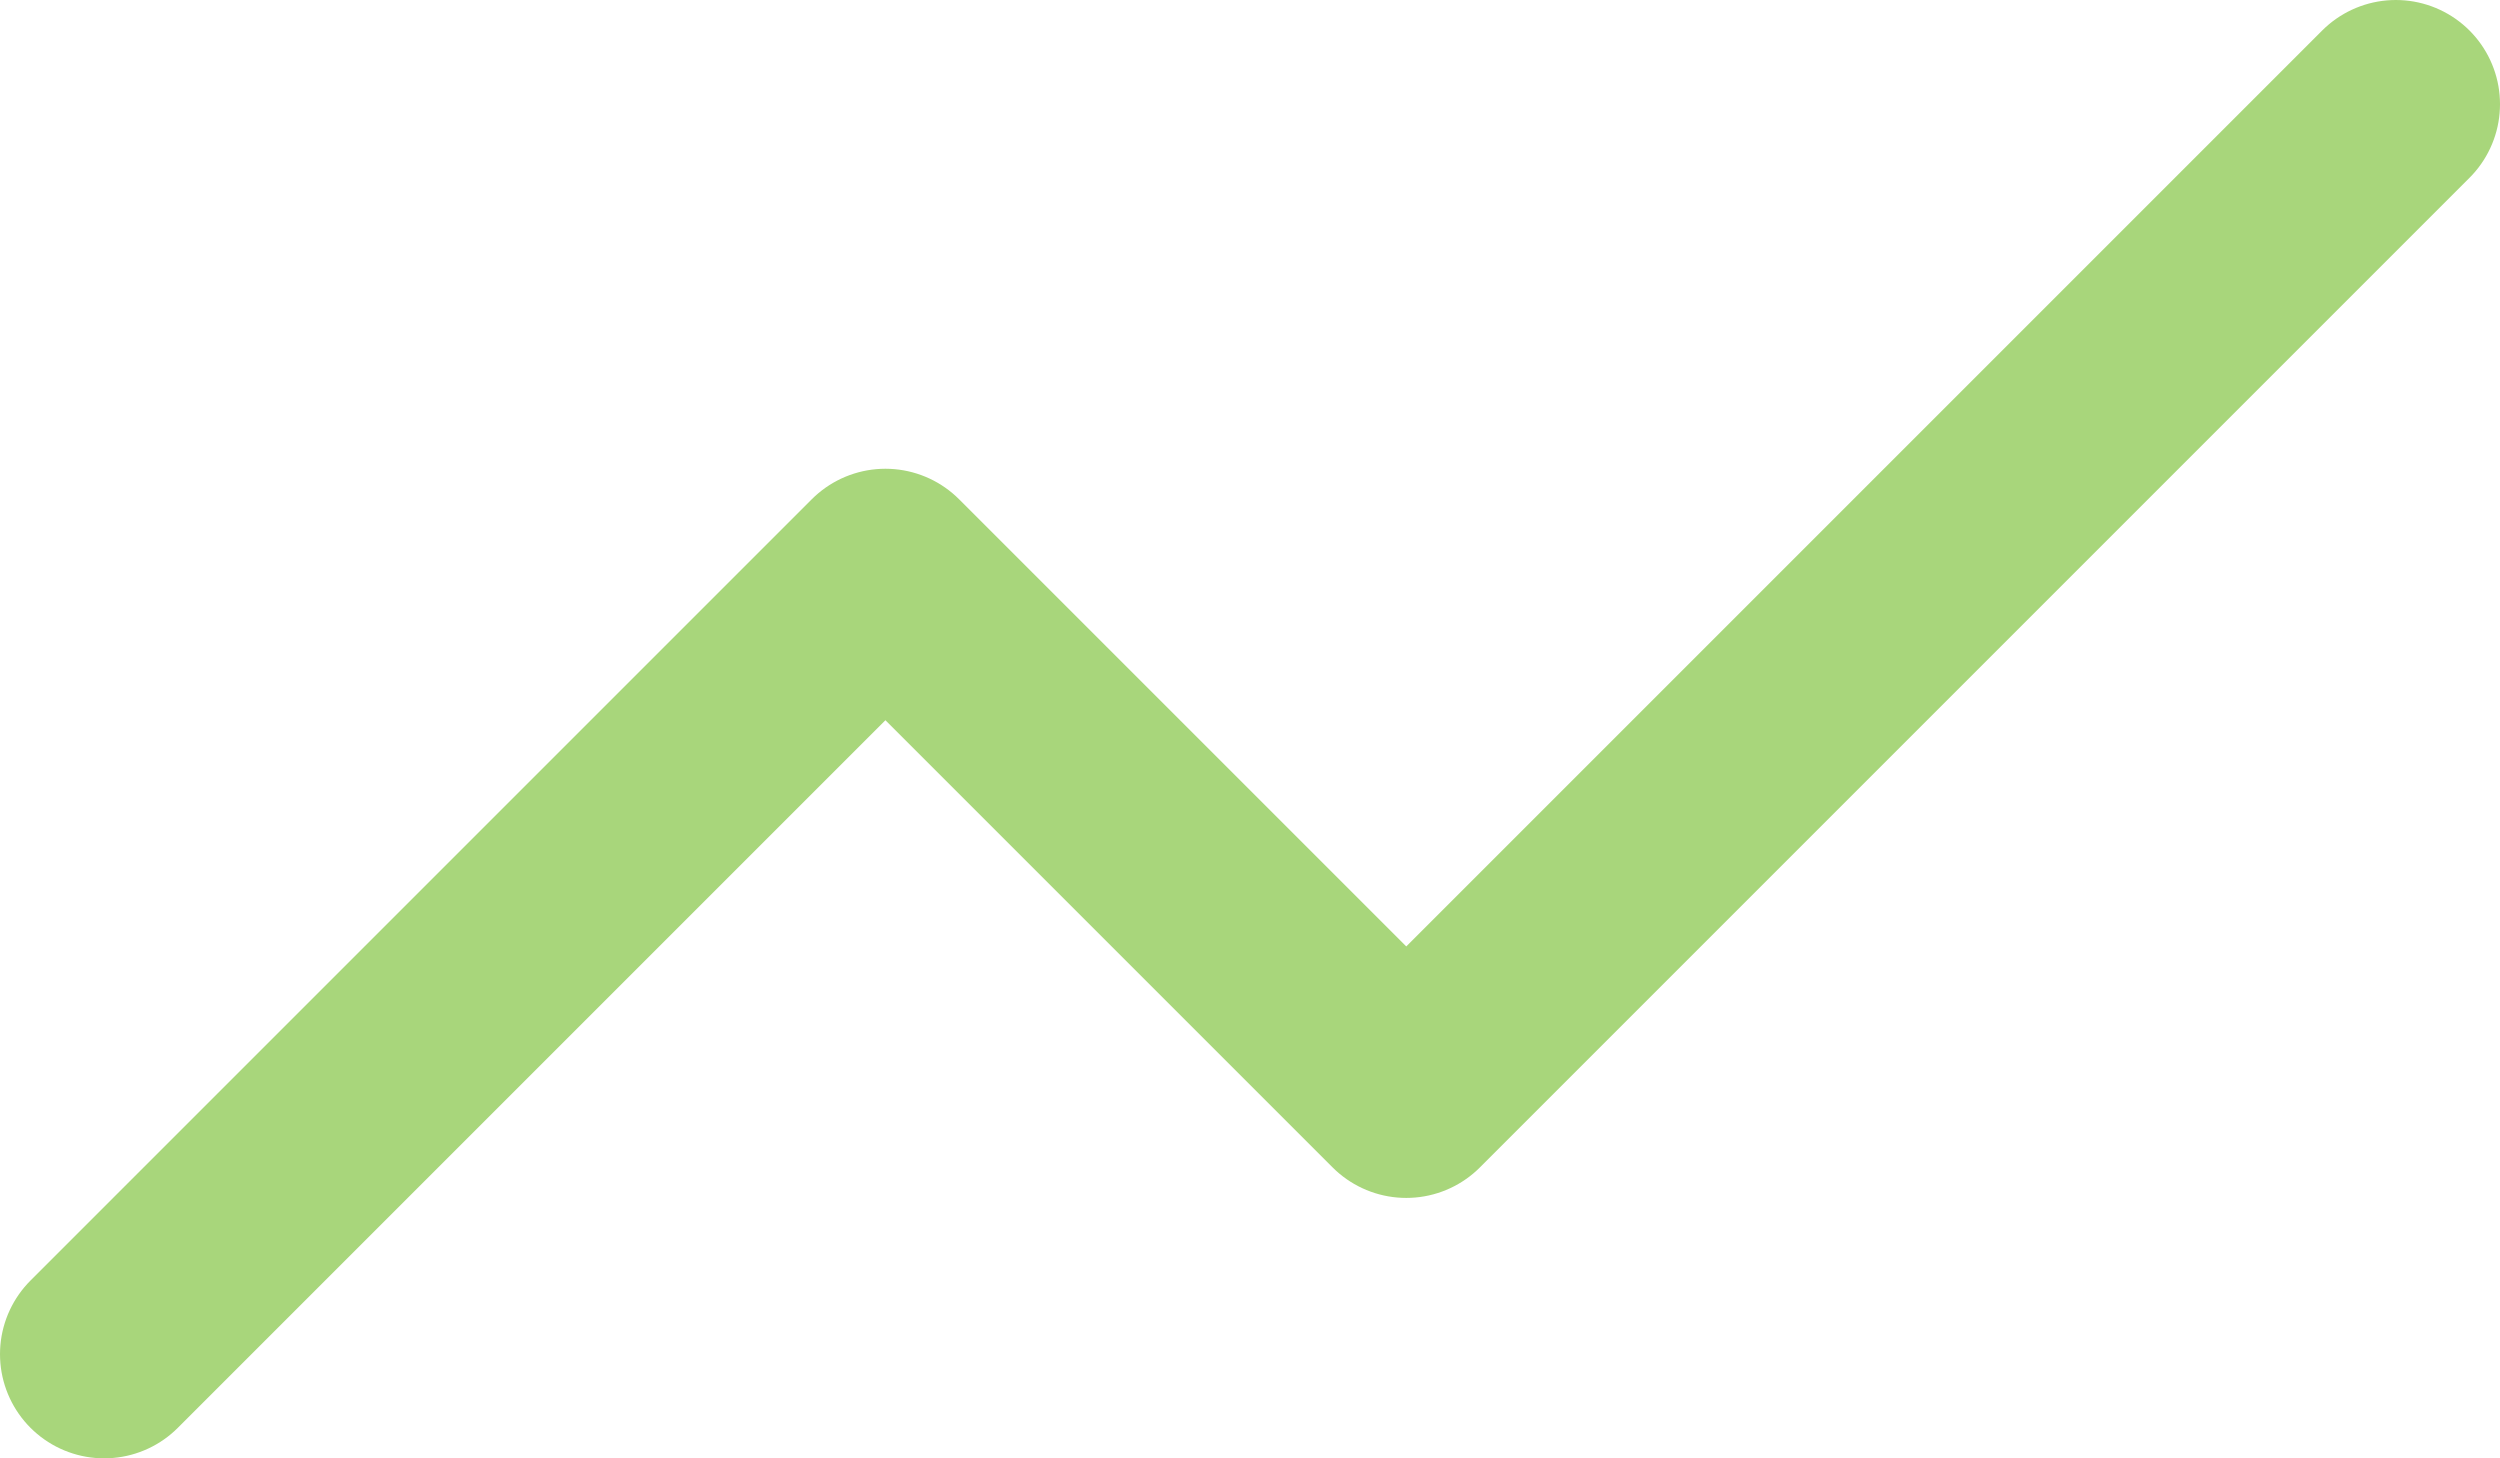 <svg width="48" height="28" viewBox="0 0 48 28" fill="none" xmlns="http://www.w3.org/2000/svg">
<path d="M46 2L27 21L17 11L2 26" stroke="#A8D67B" stroke-width="4" stroke-linecap="round" stroke-linejoin="round"/>
</svg>
